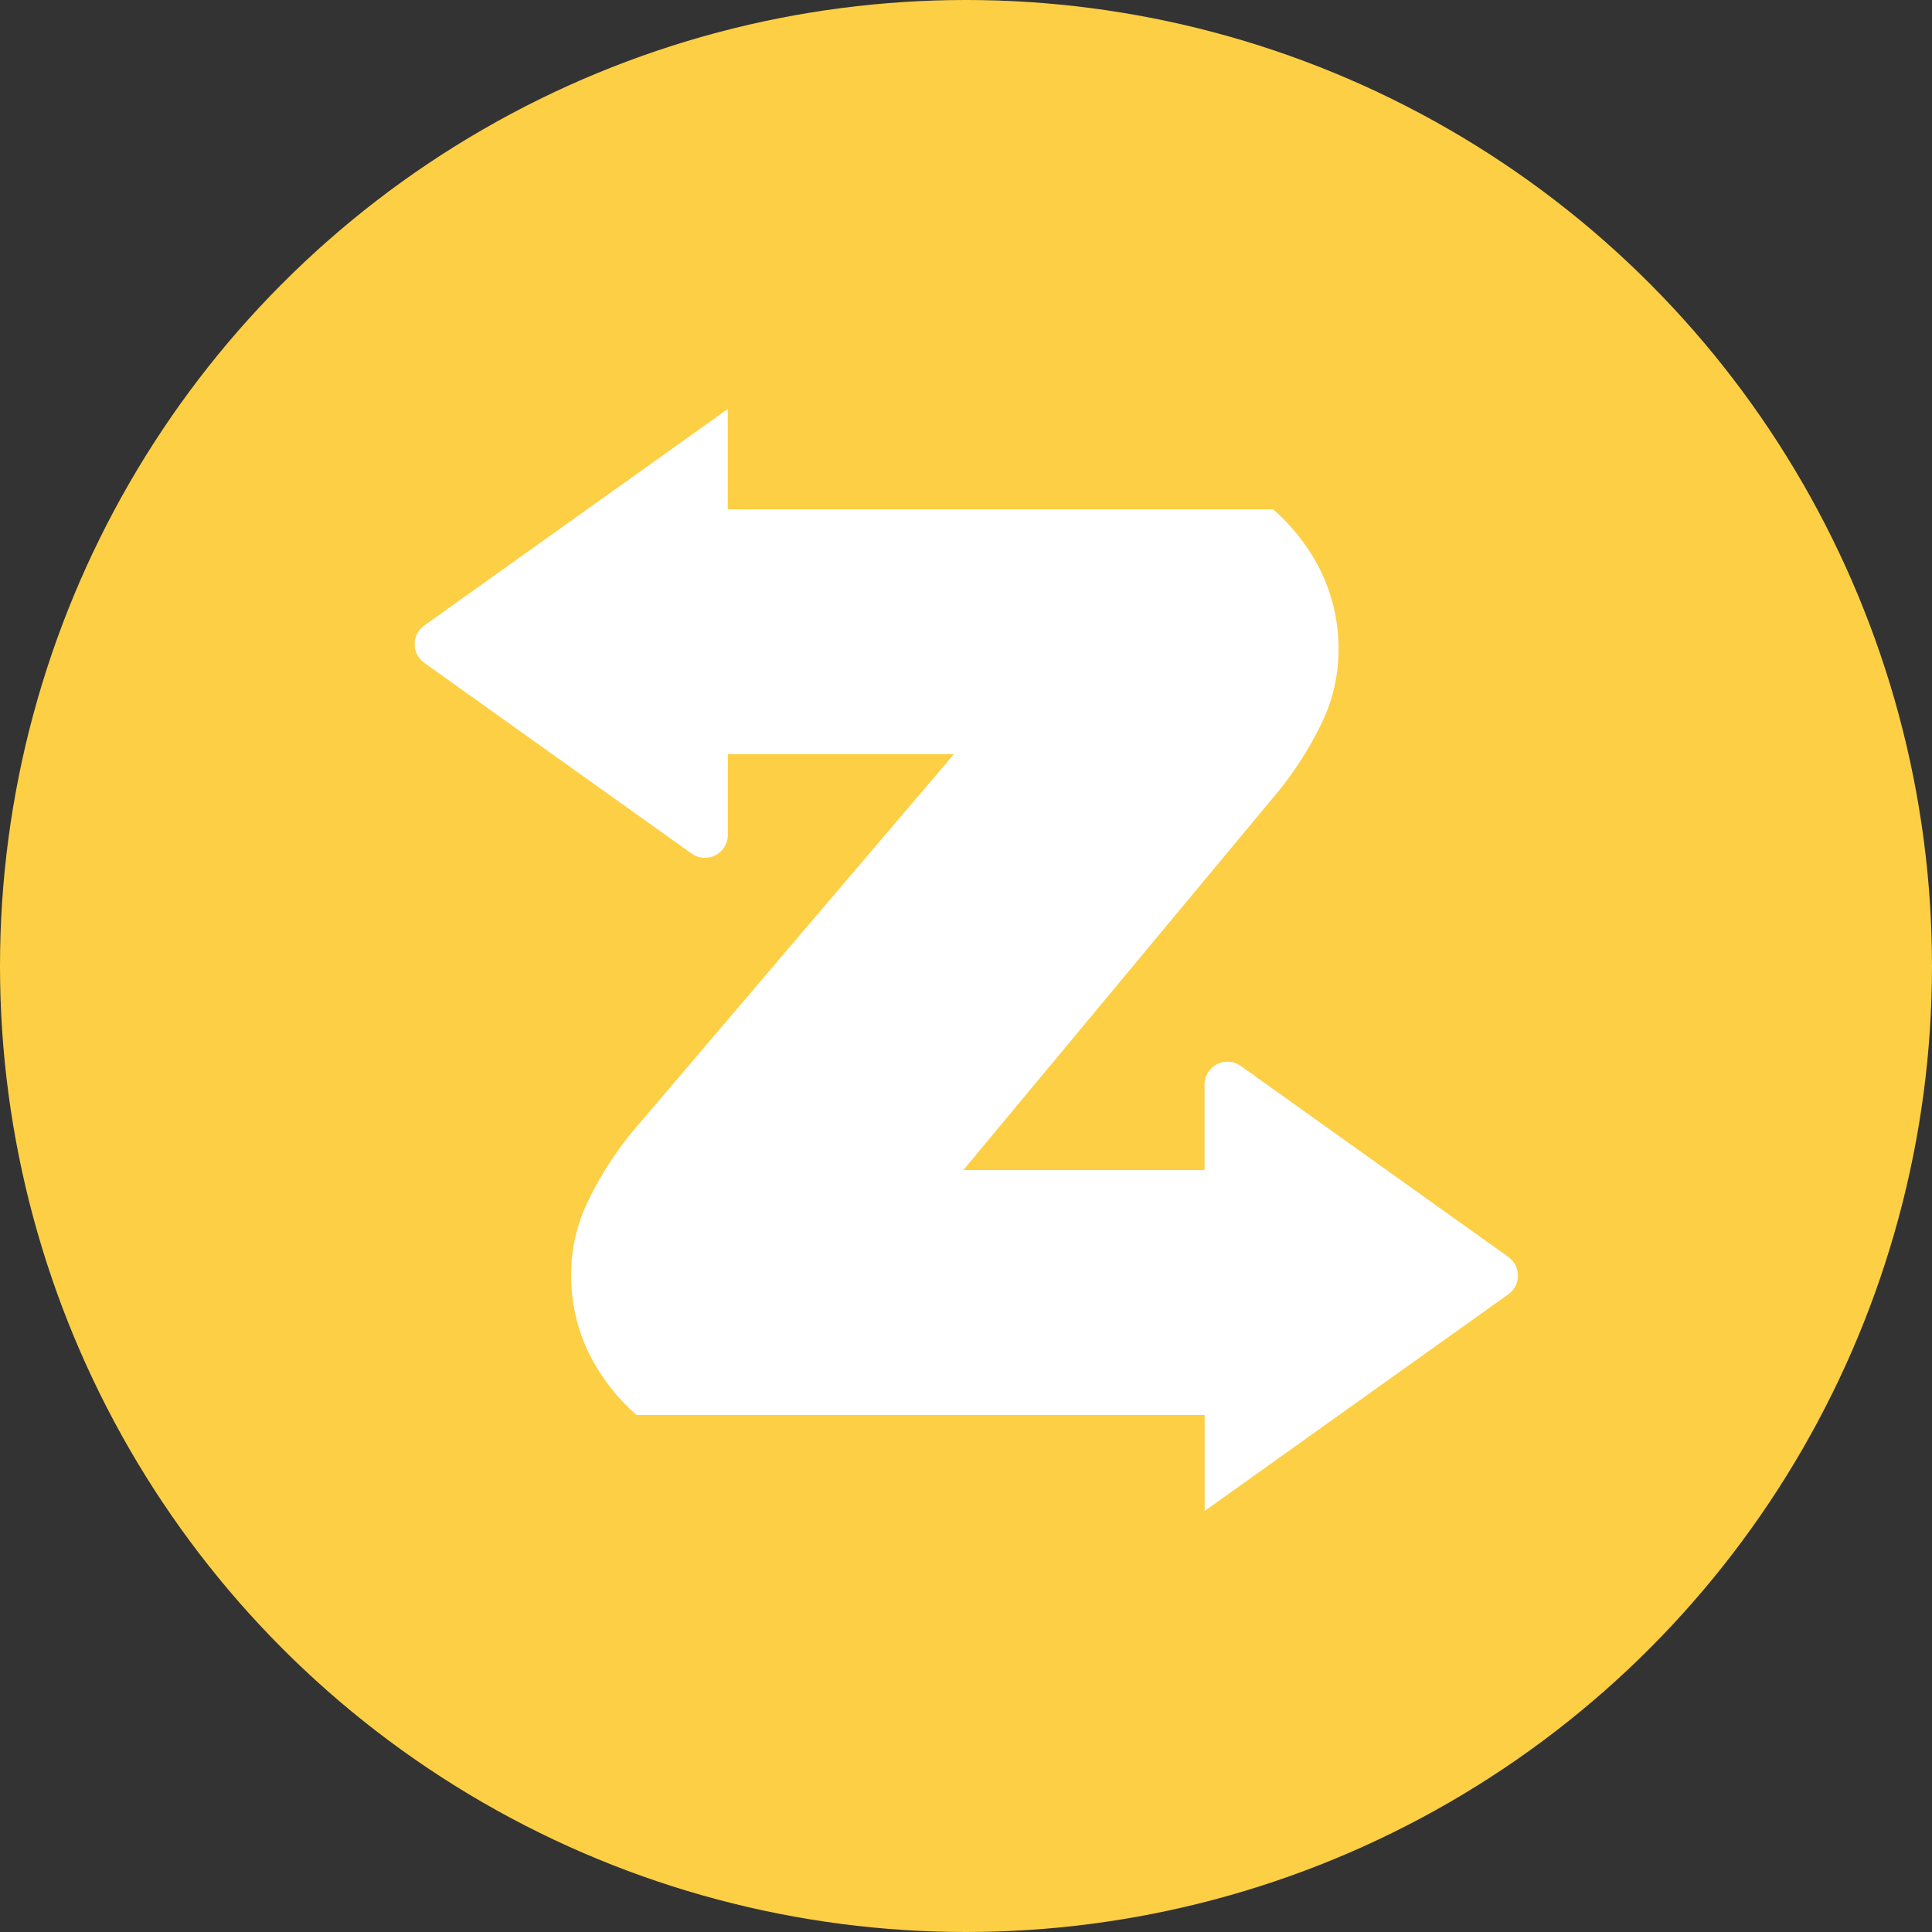 <svg xmlns="http://www.w3.org/2000/svg" viewBox="0 0 27.888 27.888">
  <rect x="0" y="0" width="27.888" height="27.888" fill="#333333" stroke="none"/>
  <defs>
    <style>
      .cls-1 {
        fill: rgba(255,209,69,0.99);
      }

      .cls-2 {
        fill: #fff;
      }
    </style>
  </defs>
  <g id="Bildmaterial_7" data-name="Bildmaterial 7" transform="translate(13.944 13.944)">
    <g id="Bildmaterial_7-2" data-name="Bildmaterial 7" transform="translate(-13.944 -13.944)">
      <circle id="Ellipse_90" data-name="Ellipse 90" class="cls-1" cx="13.944" cy="13.944" r="13.944"/>
      <path id="Path_6088" data-name="Path 6088" class="cls-2" d="M32.061,28.3l-3.853-2.75a.331.331,0,0,0-.526.27v1.231H24.2l4.526-5.441a4.968,4.968,0,0,0,.633-.983,2.407,2.407,0,0,0,.257-1.066,2.557,2.557,0,0,0-.257-1.159,2.894,2.894,0,0,0-.687-.889H20.8V16.065l-4.379,3.124a.331.331,0,0,0,0,.541l3.854,2.75a.331.331,0,0,0,.526-.27V21.048h3.263l-4.634,5.441a4.951,4.951,0,0,0-.633.983,2.4,2.4,0,0,0-.257,1.066,2.552,2.552,0,0,0,.257,1.159,2.879,2.879,0,0,0,.687.889h8.2v1.385l4.379-3.124a.331.331,0,0,0,0-.545Z" transform="translate(-10.295 -10.161)"/>
    </g>
  </g>
</svg>
